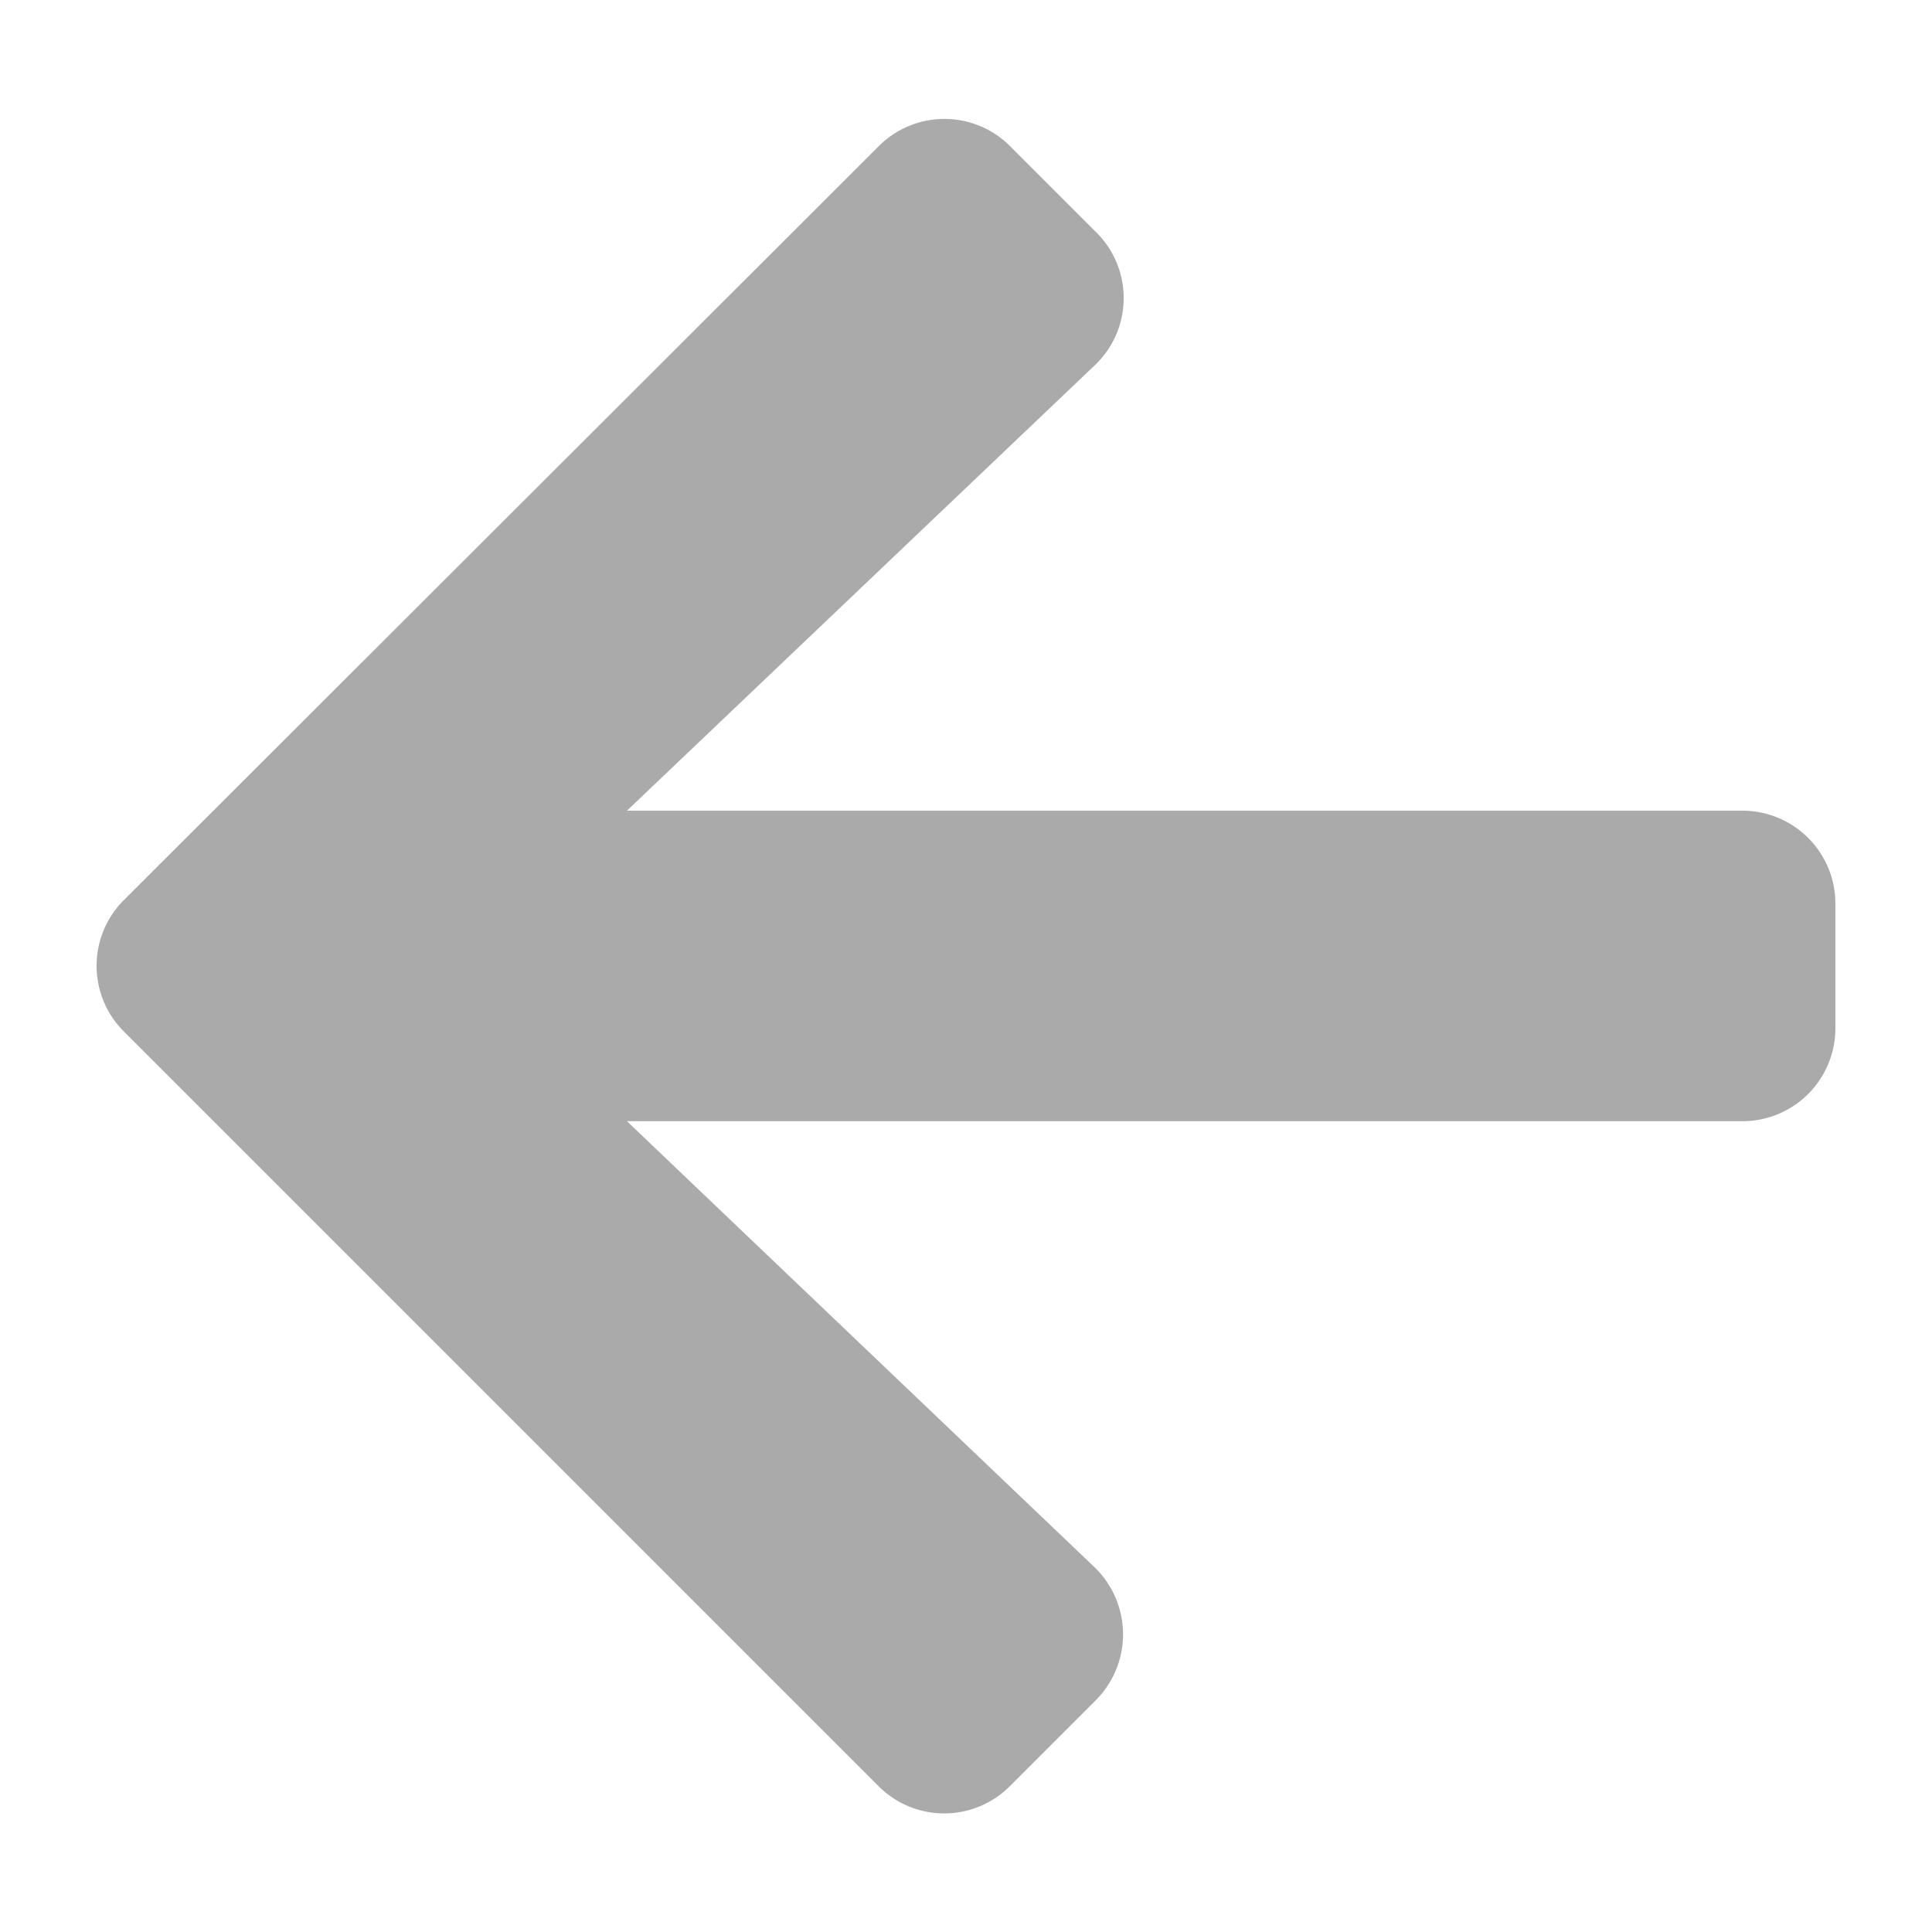 <svg id="Direction" xmlns="http://www.w3.org/2000/svg" width="18" height="18" viewBox="0 0 18 18">
  <path id="Path_41161" data-name="Path 41161" d="M18,0H0V18H18Z" fill="#aaa" opacity="0"/>
  <path id="arrow-right" d="M9.312,38.708l-.8-.8a.864.864,0,0,0-1.226,0L.255,44.93a.864.864,0,0,0,0,1.226l7.029,7.029a.864.864,0,0,0,1.226,0l.8-.8a.869.869,0,0,0-.014-1.24L4.941,46.991H15.332a.866.866,0,0,0,.868-.868V44.966a.866.866,0,0,0-.868-.868H4.941L9.3,39.948A.862.862,0,0,0,9.312,38.708Z" transform="translate(0.9 -36.545)" fill="#aaa"/>
</svg>